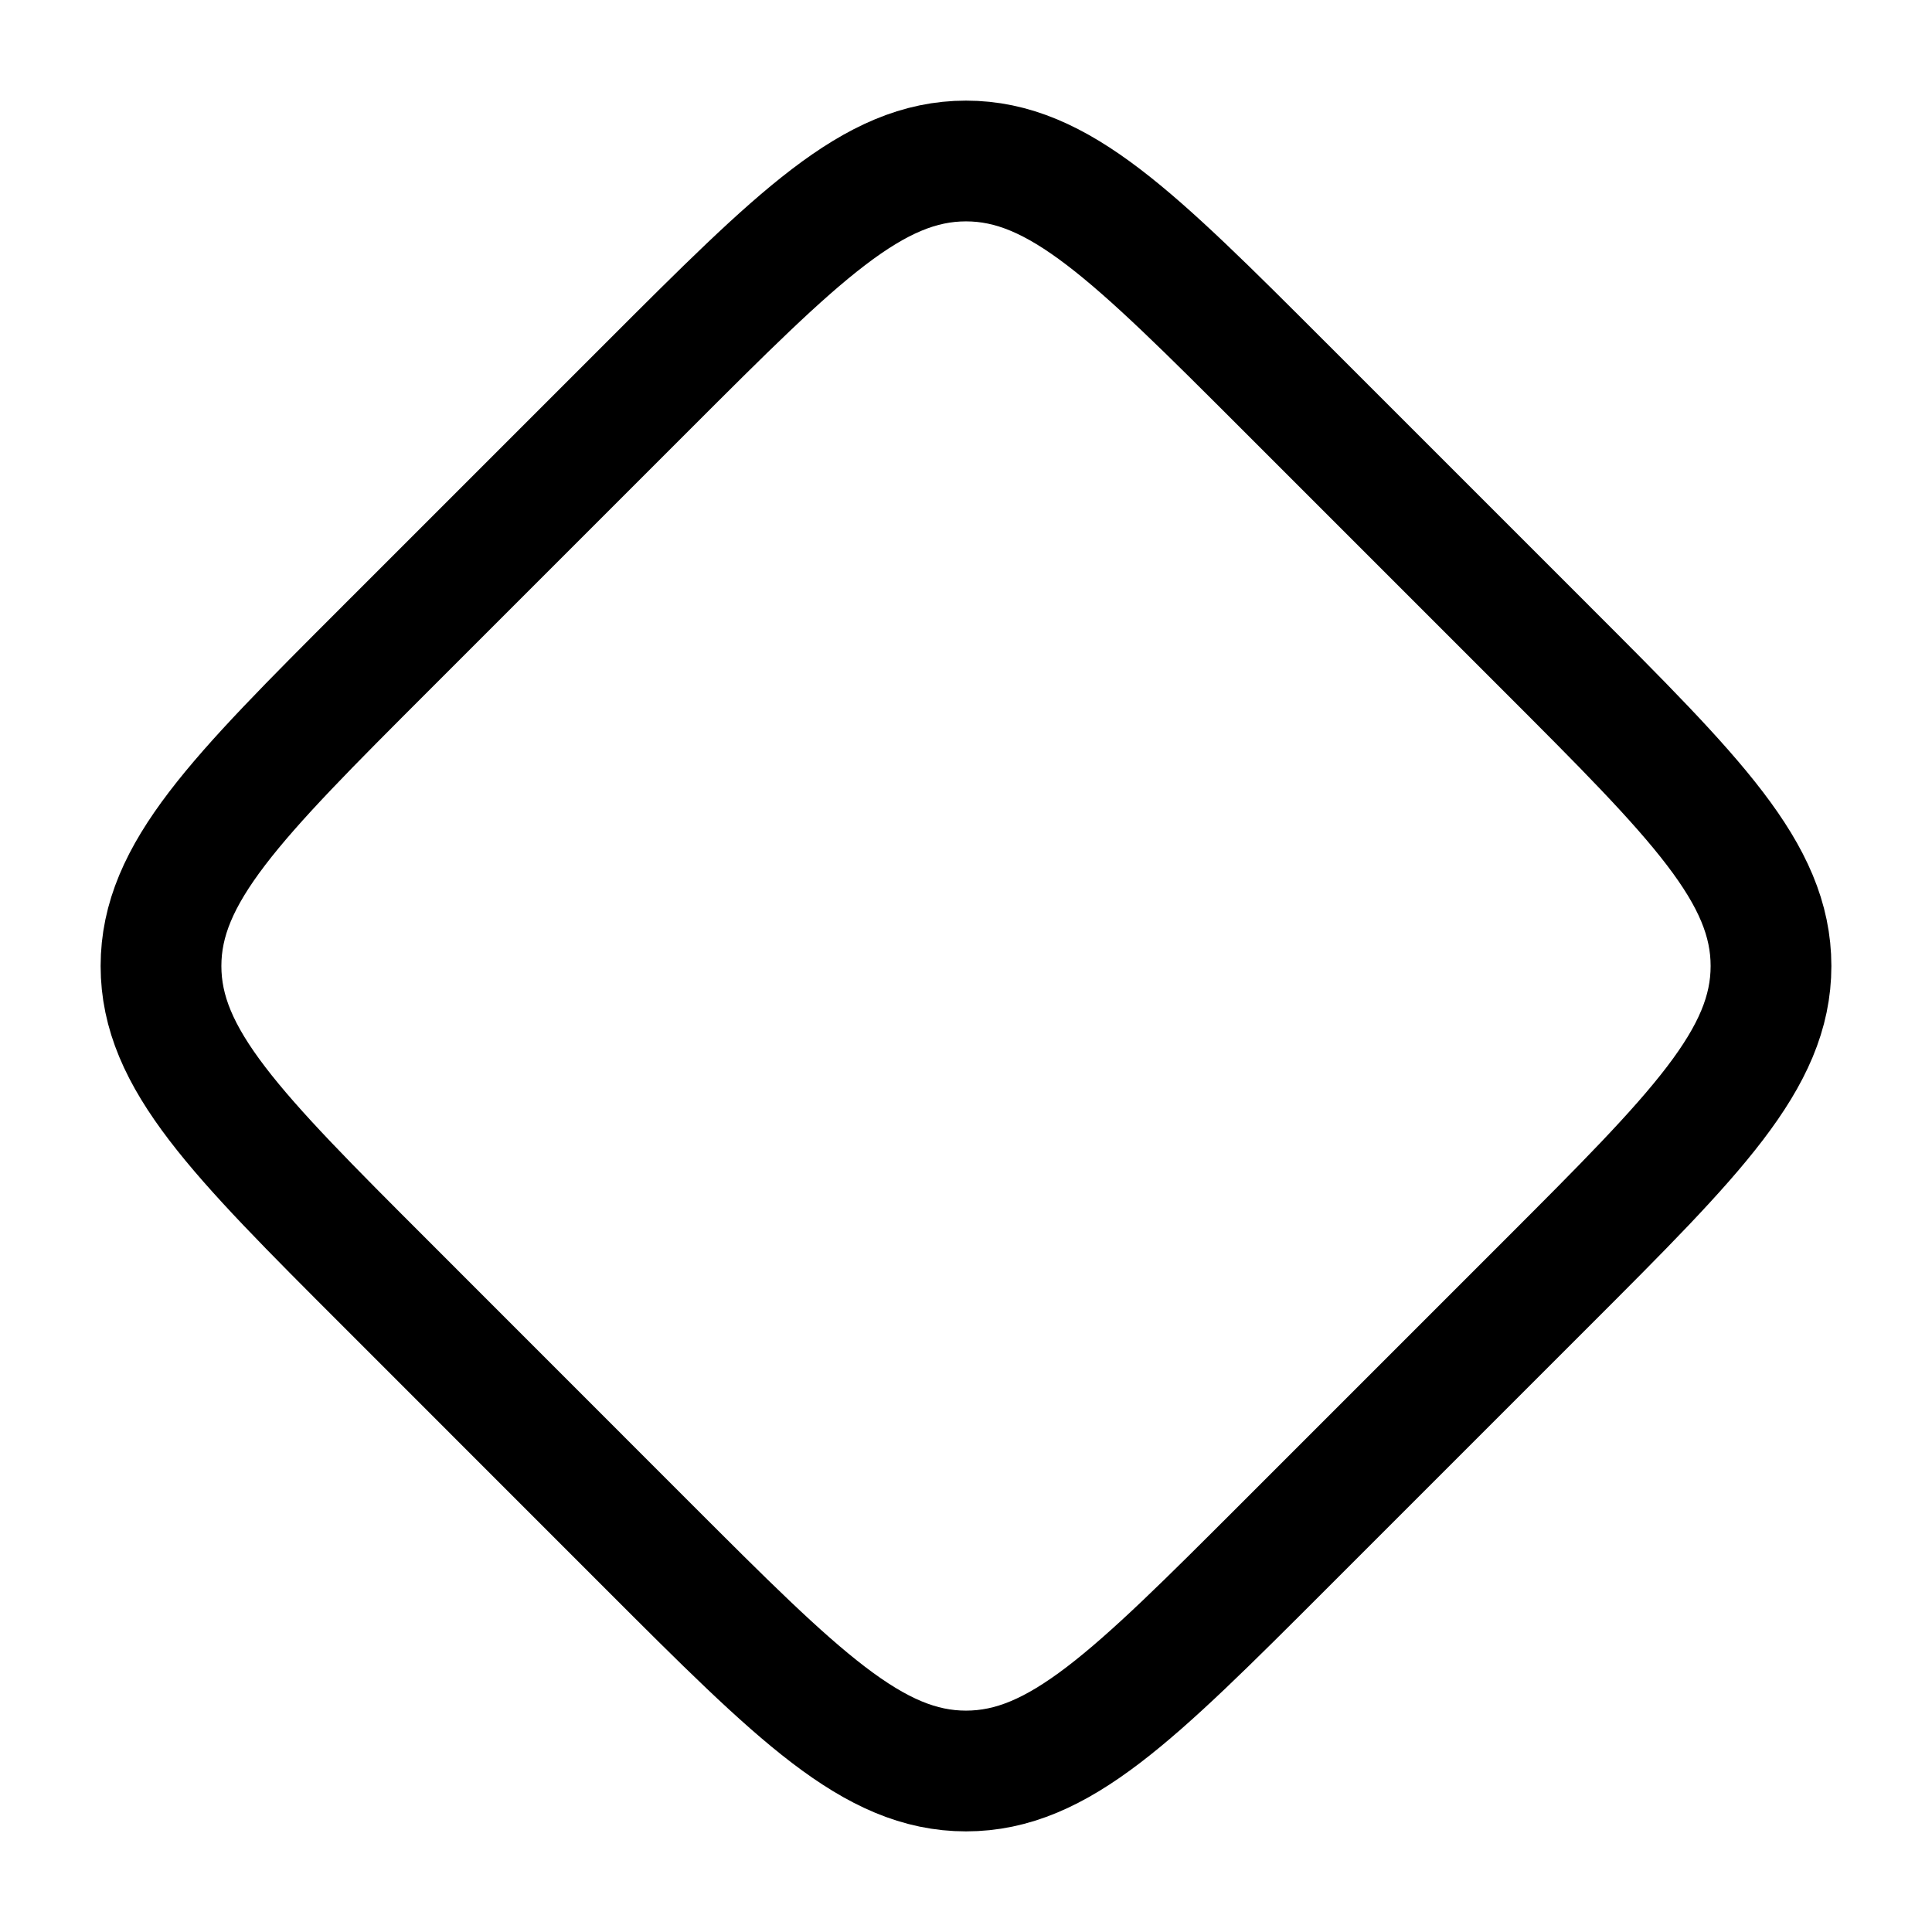<svg xmlns="http://www.w3.org/2000/svg" width="1em" height="1em" viewBox="0 0 24 24"><path fill="none" stroke="currentColor" stroke-linecap="round" stroke-linejoin="round" stroke-width="1.5" d="M8.056 4.789C9.916 2.929 10.845 2 12 2s2.085.93 3.944 2.789l3.267 3.267C21.071 9.916 22 10.845 22 12s-.93 2.085-2.789 3.944l-3.267 3.267C14.084 21.071 13.155 22 12 22s-2.085-.93-3.944-2.789L4.79 15.944C2.929 14.084 2 13.155 2 12s.93-2.085 2.789-3.944z" color="currentColor"/></svg>